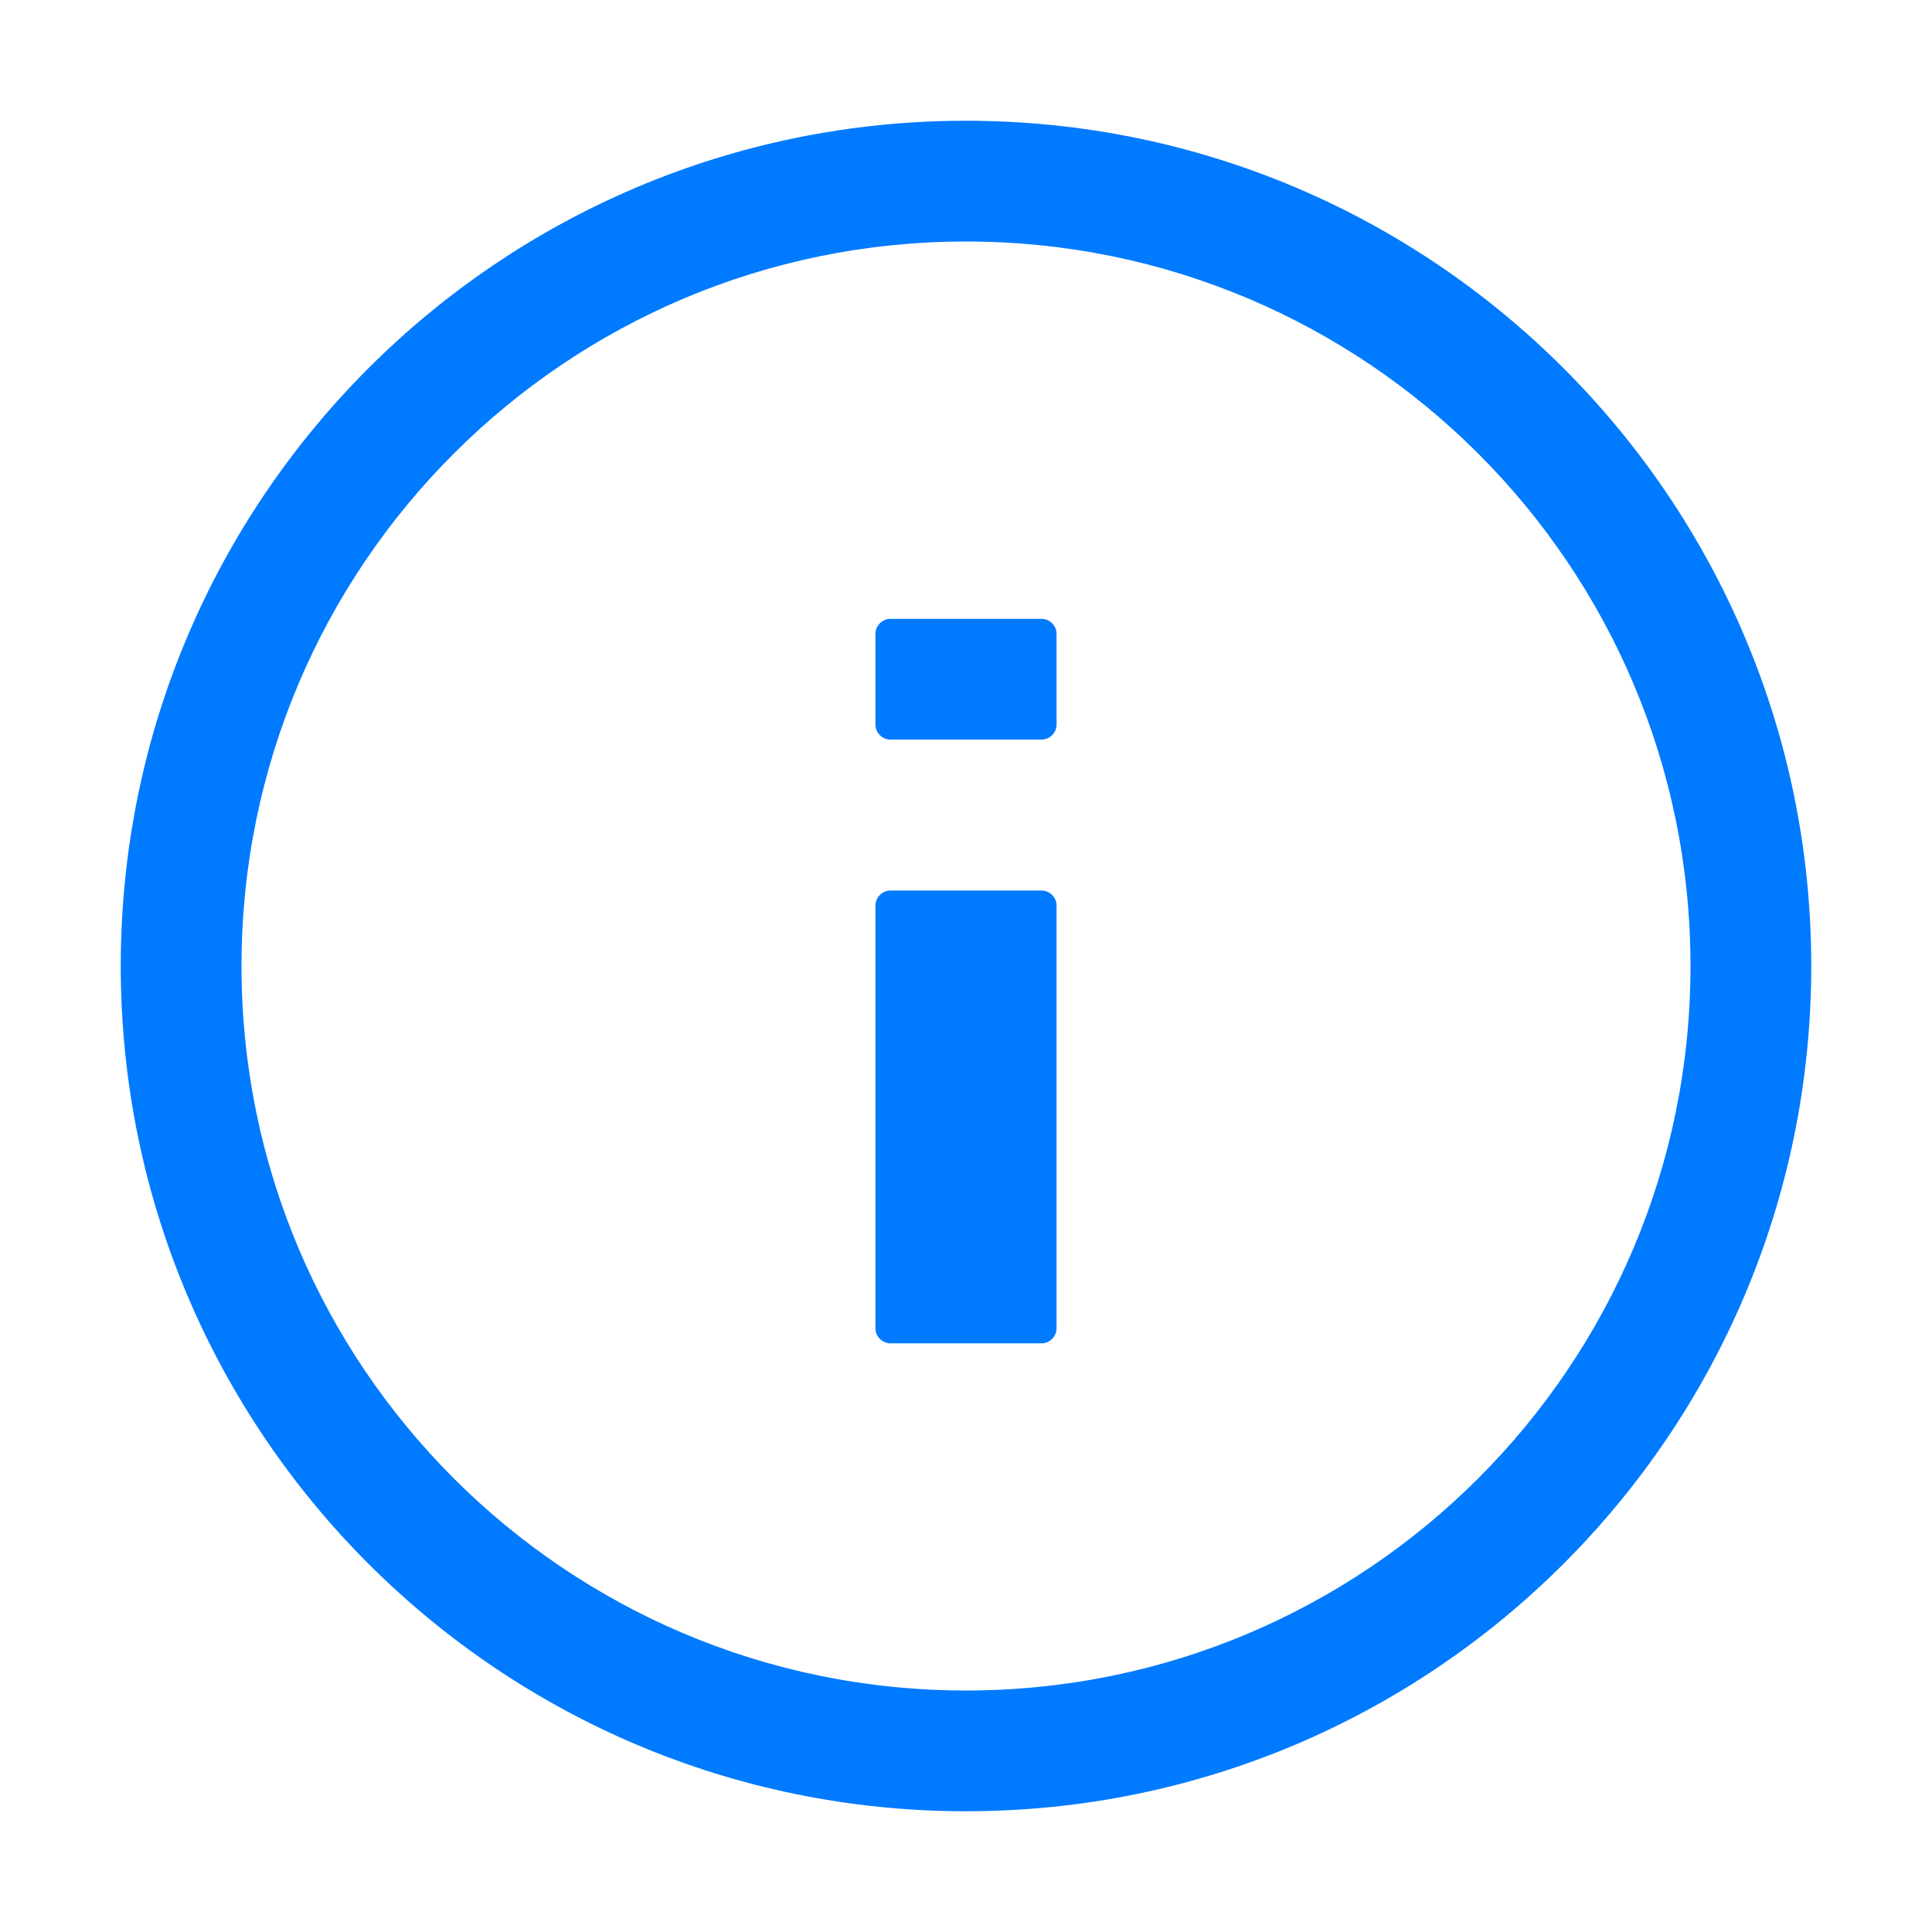 <svg viewBox="0 0 1024 1024" xmlns="http://www.w3.org/2000/svg" width="200" height="200">
  <path d="M512 64C264.6 64 64 264.6 64 512s200.6 448 448 448 448-200.6 448-448S759.4 64 512 64zm0 832c-212.1 0-384-171.9-384-384s171.9-384 384-384 384 171.9 384 384-171.9 384-384 384z" fill="#007AFF"/>
  <path d="M464 336c0-4.4 3.6-8 8-8h80c4.4 0 8 3.6 8 8v48c0 4.4-3.6 8-8 8h-80c-4.4 0-8-3.6-8-8v-48zm8 136h80c4.4 0 8 3.6 8 8v224c0 4.4-3.6 8-8 8h-80c-4.4 0-8-3.6-8-8V480c0-4.4 3.6-8 8-8z" fill="#007AFF"/>
</svg> 